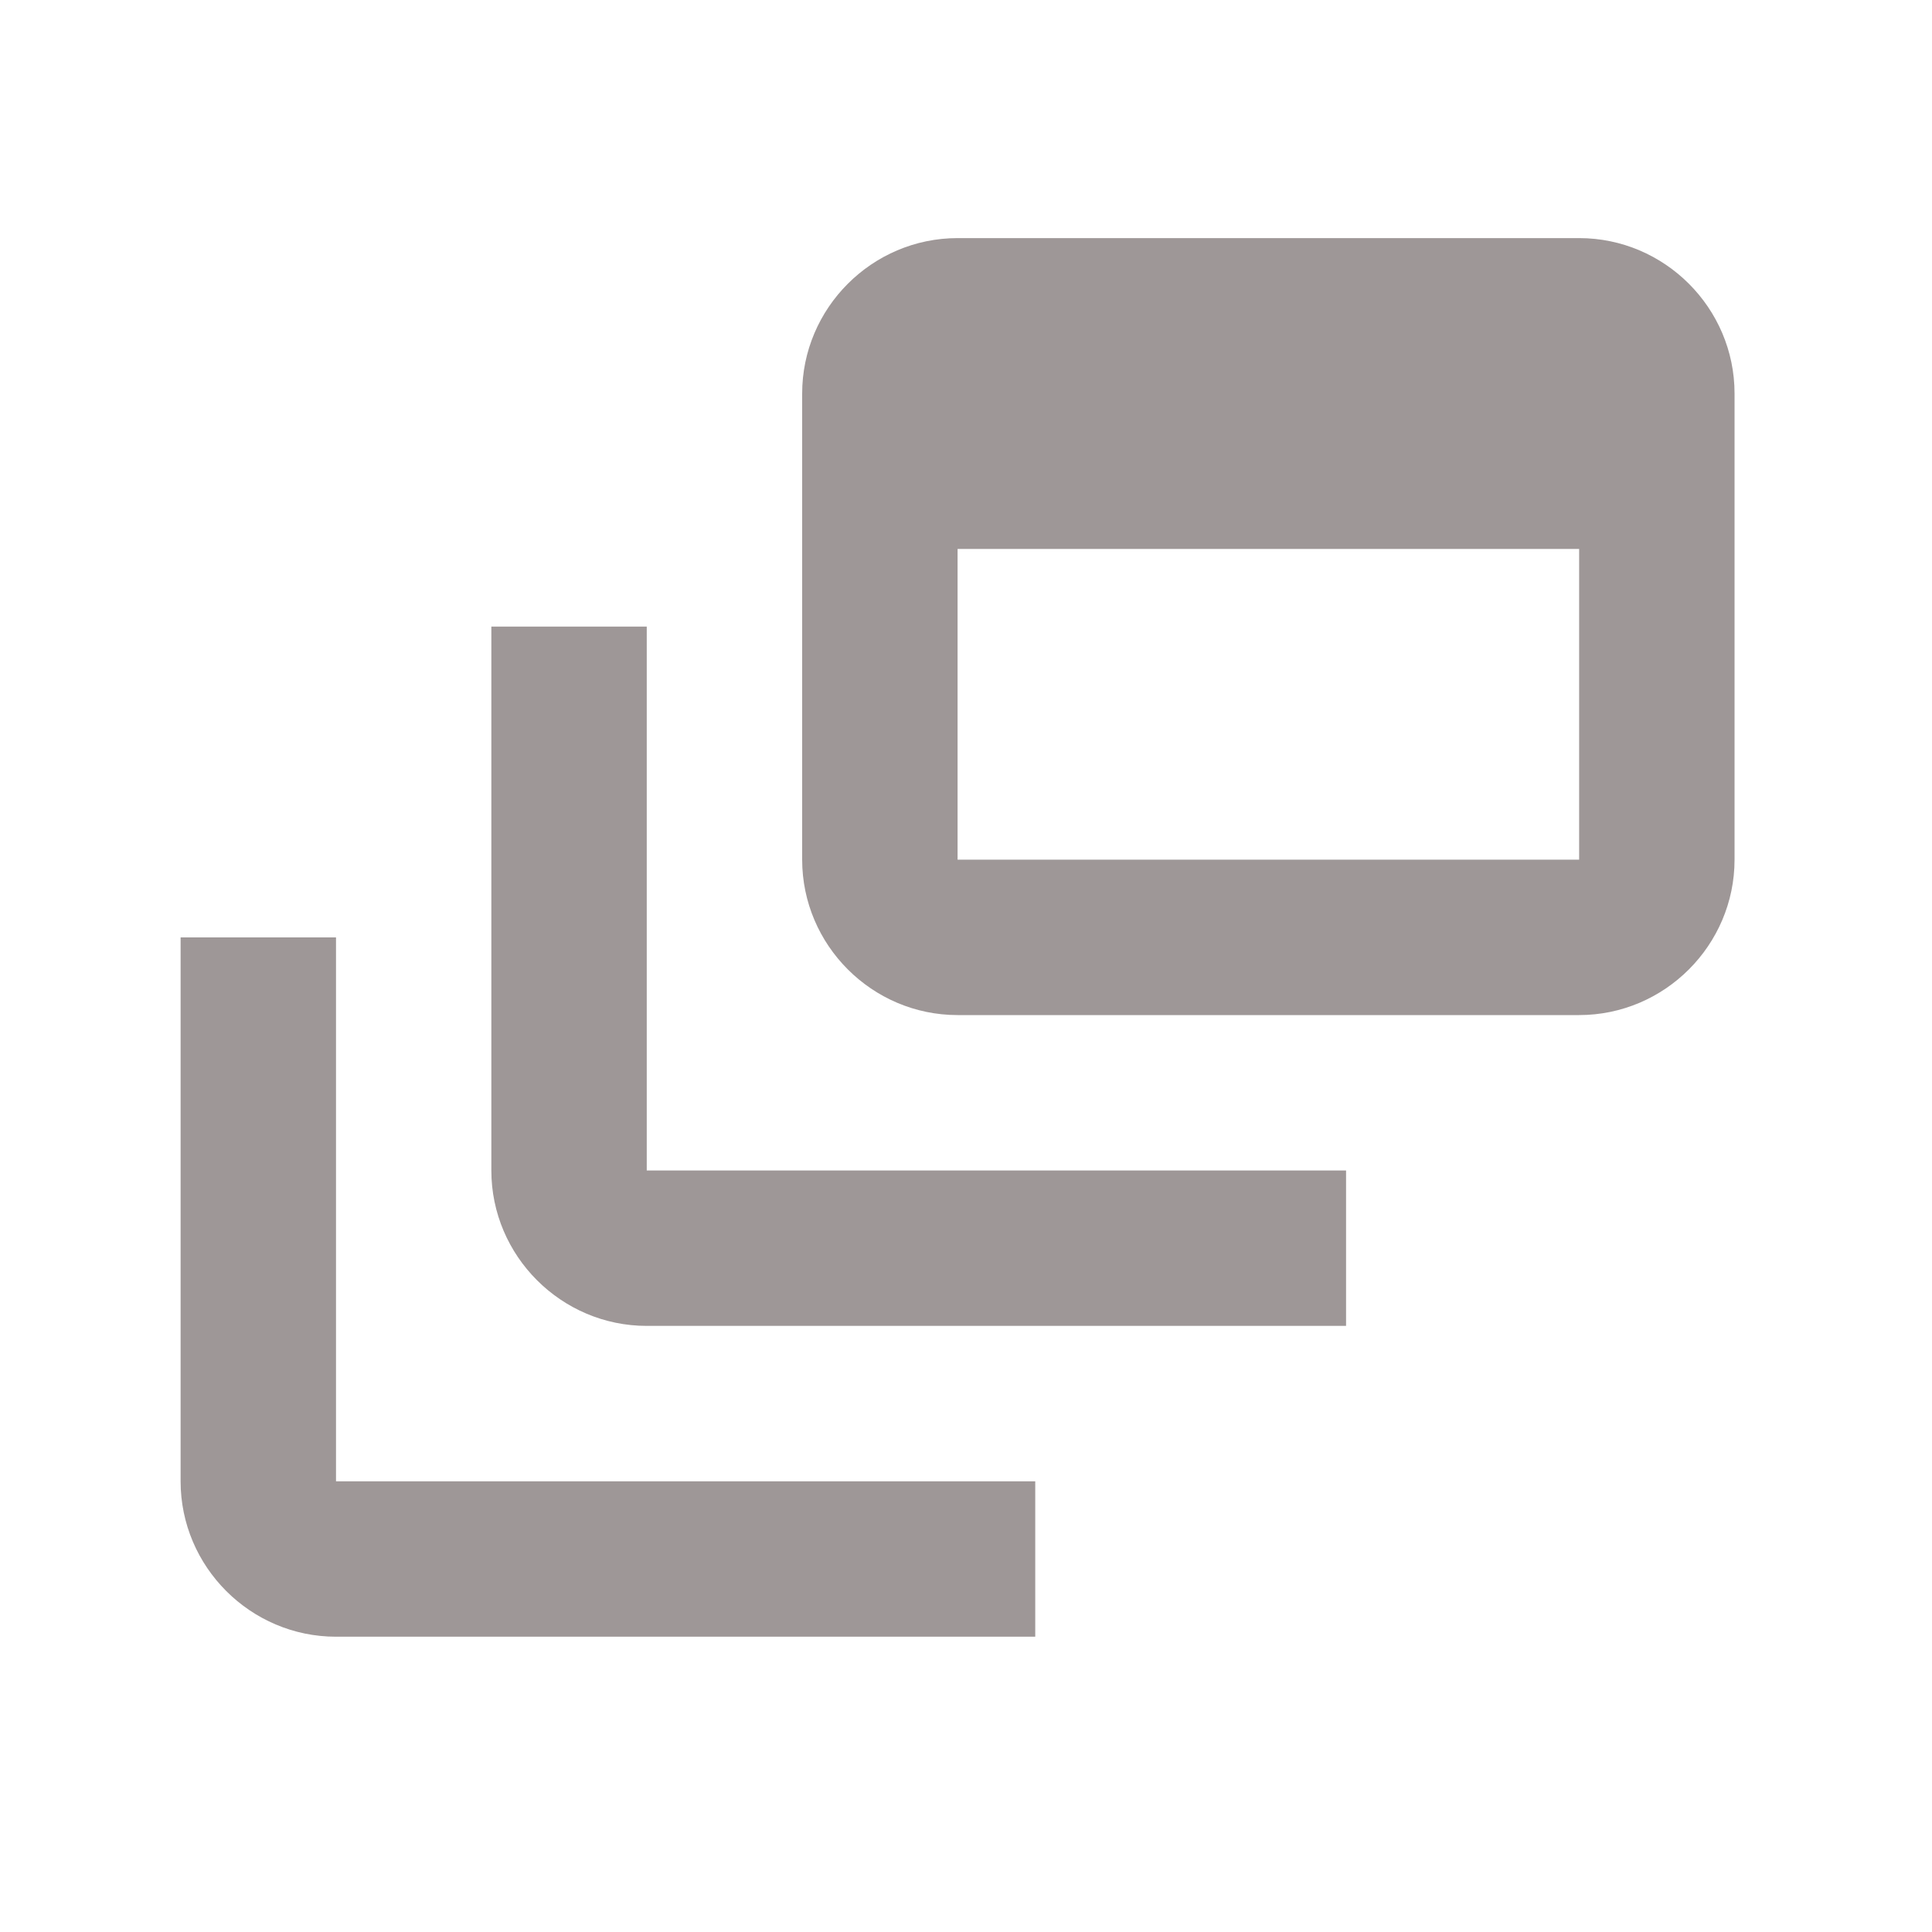 <svg width="25" height="25" viewBox="0 0 25 25" fill="none" xmlns="http://www.w3.org/2000/svg">
<path d="M8.369 8.108H6.358V15.146C6.358 16.252 7.263 17.157 8.369 17.157H17.418V15.146H8.369V8.108Z" fill="#9E9797"/>
<path d="M20.434 3.081H12.391C11.285 3.081 10.38 3.986 10.38 5.092V11.124C10.38 12.23 11.285 13.135 12.391 13.135H20.434C21.54 13.135 22.445 12.23 22.445 11.124V5.092C22.445 3.986 21.54 3.081 20.434 3.081ZM20.434 11.124H12.391V7.103H20.434V11.124ZM4.348 12.13H2.337V19.168C2.337 20.274 3.242 21.179 4.348 21.179H13.396V19.168H4.348V12.13Z" fill="#9E9797"/>
</svg>
